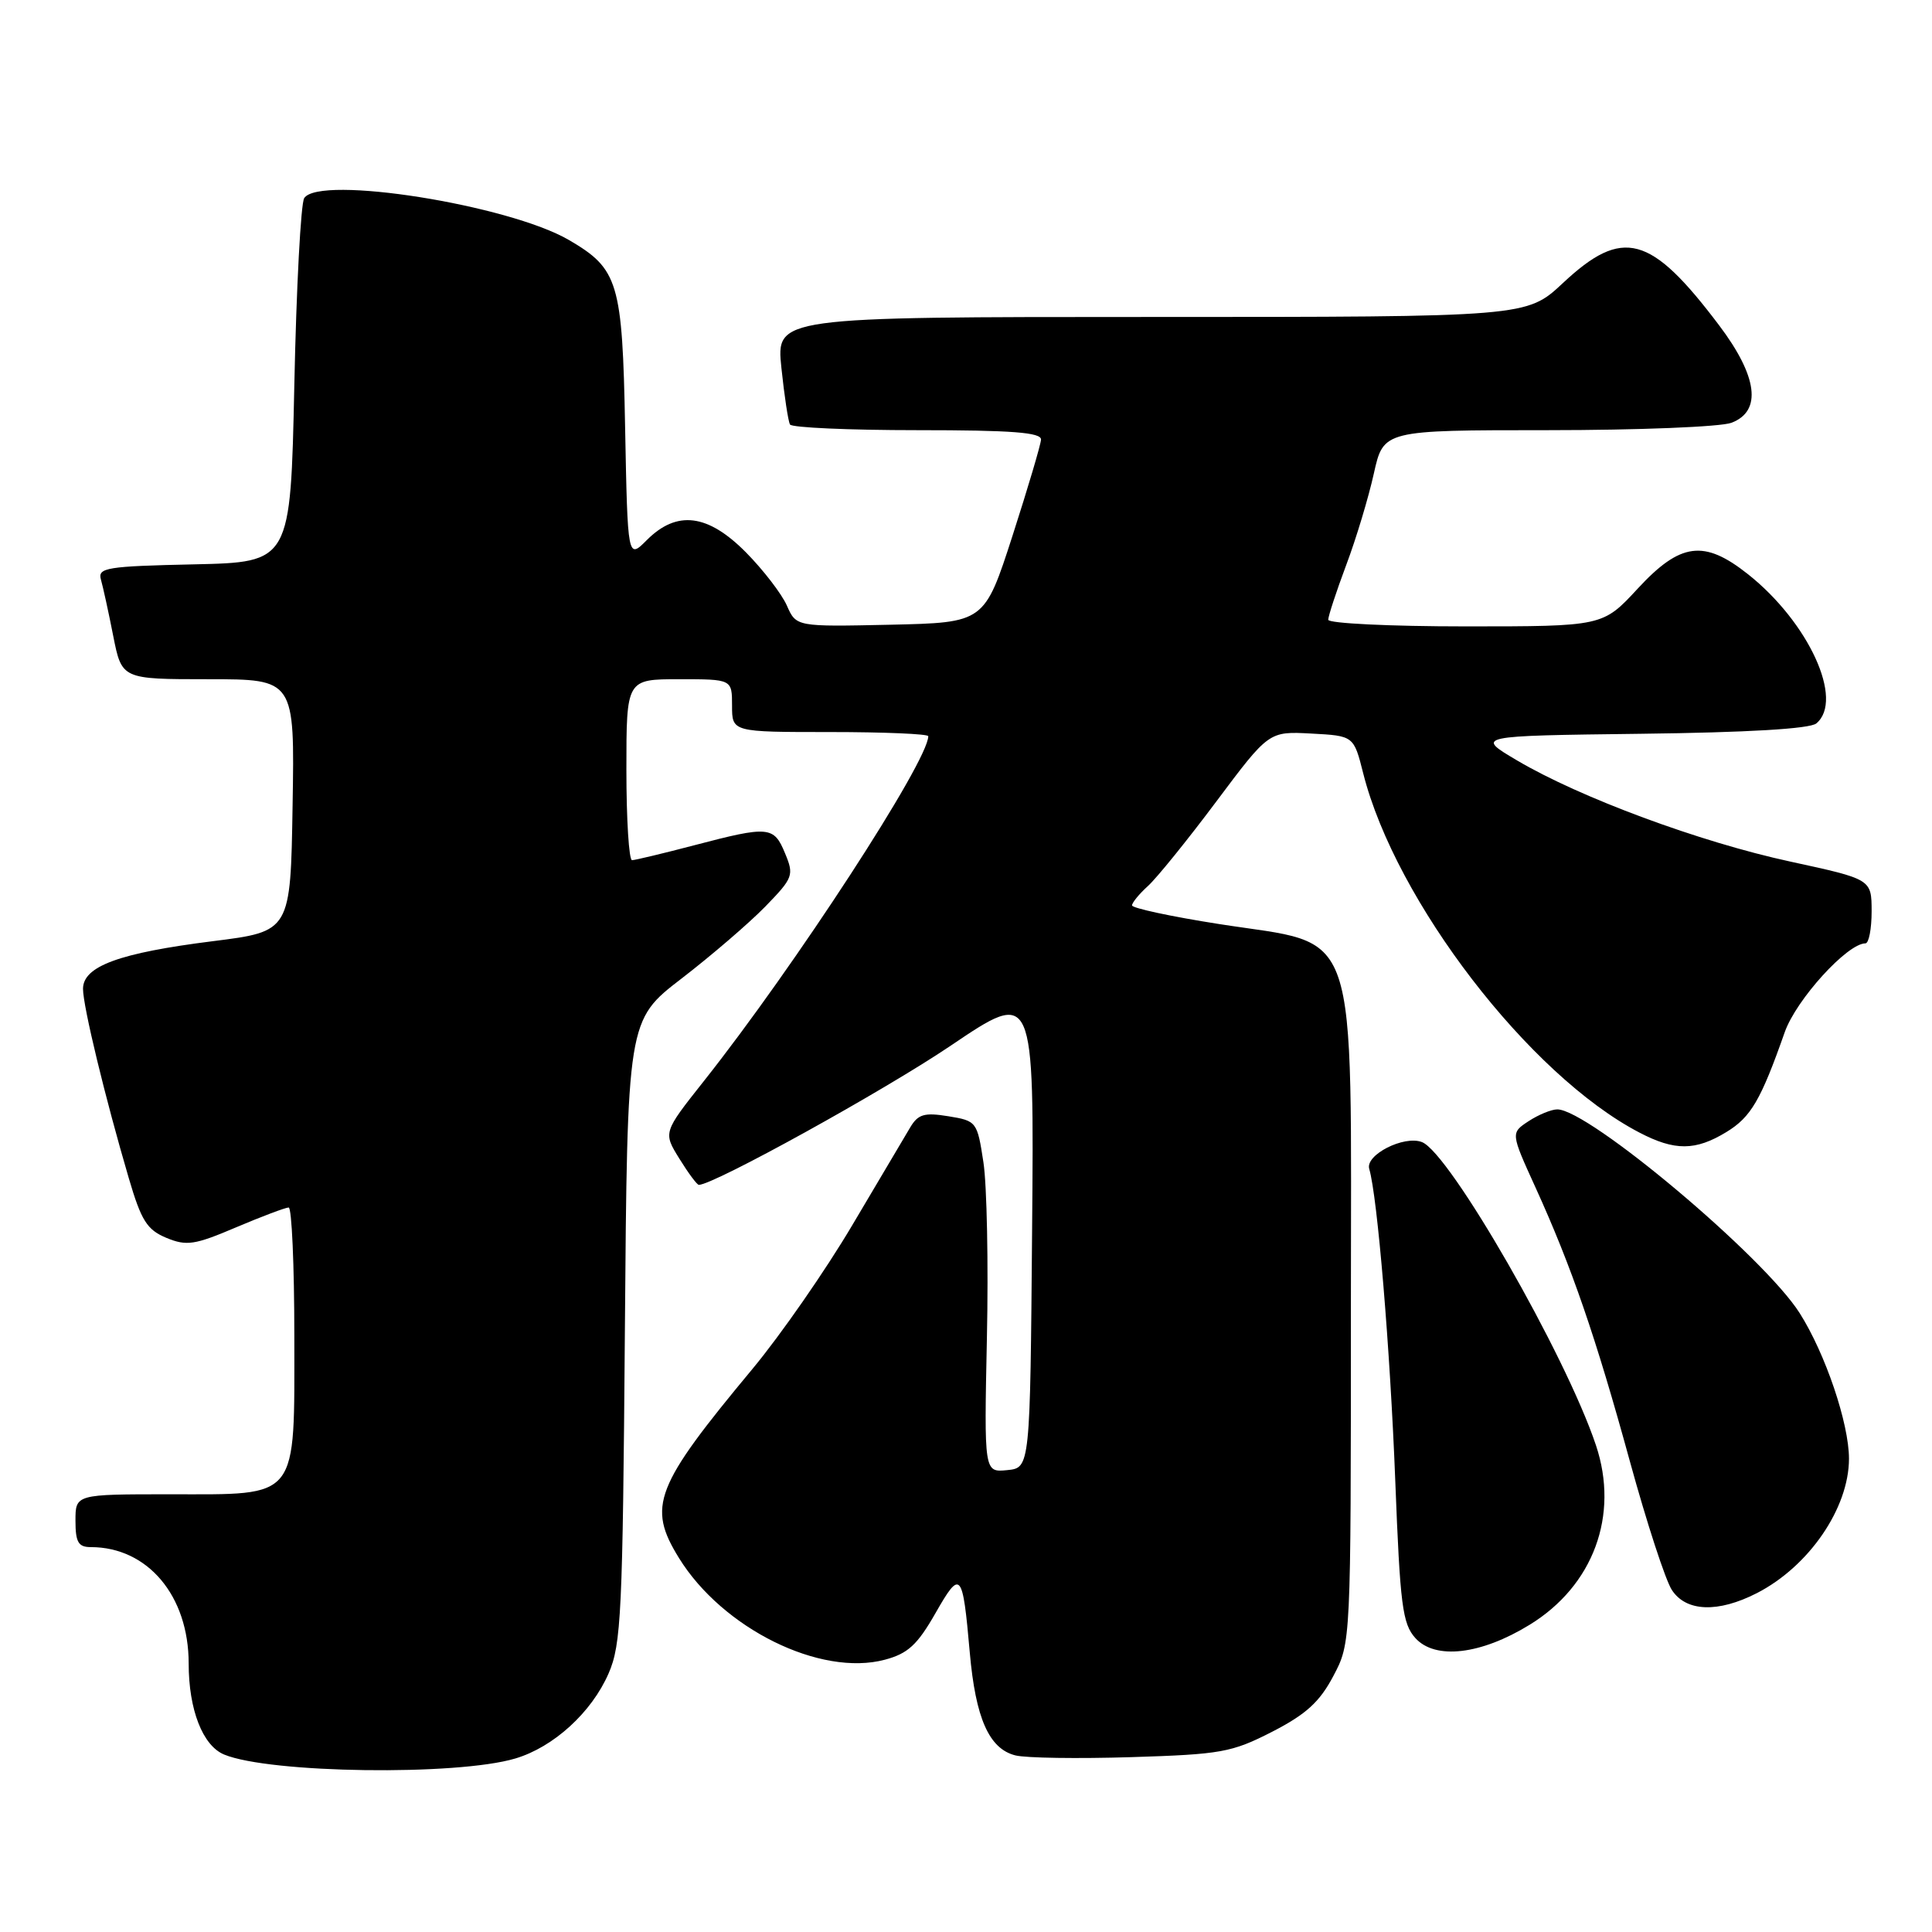 <?xml version="1.0" encoding="UTF-8" standalone="no"?>
<!DOCTYPE svg PUBLIC "-//W3C//DTD SVG 1.1//EN" "http://www.w3.org/Graphics/SVG/1.1/DTD/svg11.dtd" >
<svg xmlns="http://www.w3.org/2000/svg" xmlns:xlink="http://www.w3.org/1999/xlink" version="1.1" viewBox="0 0 256 256">
 <g >
 <path fill="currentColor"
d=" M 68.28 233.01 C 73.34 231.51 78.39 226.91 80.64 221.74 C 82.32 217.89 82.51 213.73 82.80 176.34 C 83.12 135.19 83.12 135.19 90.31 129.66 C 94.26 126.62 99.25 122.33 101.40 120.13 C 105.11 116.31 105.23 115.97 104.02 113.06 C 102.54 109.47 101.87 109.41 92.00 112.00 C 87.88 113.08 84.16 113.97 83.75 113.98 C 83.34 113.99 83.00 108.60 83.00 102.00 C 83.00 90.00 83.00 90.00 90.00 90.00 C 97.00 90.00 97.00 90.00 97.00 93.50 C 97.00 97.00 97.00 97.00 110.00 97.00 C 117.15 97.00 123.00 97.25 123.00 97.55 C 123.00 100.86 105.29 128.08 93.24 143.28 C 87.87 150.06 87.87 150.06 90.02 153.53 C 91.20 155.44 92.36 157.00 92.60 157.00 C 94.57 157.00 117.17 144.51 126.00 138.54 C 137.03 131.09 137.03 131.09 136.76 162.80 C 136.50 194.50 136.50 194.50 133.45 194.80 C 130.40 195.10 130.40 195.10 130.77 177.30 C 130.98 167.51 130.77 157.03 130.31 154.02 C 129.49 148.63 129.41 148.52 125.67 147.91 C 122.48 147.39 121.65 147.63 120.60 149.40 C 119.91 150.55 116.46 156.39 112.92 162.36 C 109.39 168.33 103.45 176.88 99.73 181.36 C 86.75 196.97 85.73 199.59 89.97 206.45 C 95.75 215.80 108.71 222.20 117.25 219.92 C 120.30 219.11 121.56 217.95 123.95 213.76 C 127.30 207.90 127.55 208.19 128.50 218.96 C 129.27 227.69 131.06 231.73 134.55 232.60 C 135.94 232.95 142.85 233.05 149.92 232.83 C 161.79 232.46 163.21 232.21 168.56 229.47 C 173.06 227.16 174.86 225.52 176.67 222.09 C 179.00 217.69 179.00 217.69 179.00 173.74 C 179.00 121.29 180.40 125.40 161.53 122.44 C 155.19 121.45 150.00 120.33 150.00 119.97 C 150.00 119.61 150.95 118.45 152.11 117.40 C 153.26 116.36 157.34 111.32 161.17 106.20 C 168.13 96.90 168.13 96.90 173.75 97.20 C 179.38 97.50 179.38 97.50 180.64 102.50 C 184.94 119.43 202.64 142.46 217.21 150.06 C 221.91 152.52 224.66 152.50 228.76 150.00 C 232.01 148.02 233.32 145.78 236.49 136.76 C 238.01 132.45 244.78 125.00 247.18 125.00 C 247.63 125.00 248.00 123.09 248.00 120.75 C 247.99 116.50 247.99 116.50 237.25 114.17 C 225.25 111.58 209.34 105.68 201.00 100.75 C 195.50 97.50 195.50 97.50 217.42 97.23 C 231.54 97.06 239.82 96.57 240.67 95.86 C 244.39 92.77 239.66 82.46 231.61 76.08 C 225.79 71.47 222.66 71.88 217.00 78.00 C 212.38 83.00 212.38 83.00 194.19 83.00 C 184.19 83.00 176.00 82.60 176.00 82.12 C 176.00 81.63 177.07 78.37 178.38 74.87 C 179.70 71.37 181.34 65.91 182.04 62.75 C 183.32 57.00 183.32 57.00 205.09 57.00 C 217.07 57.00 228.02 56.56 229.43 56.02 C 233.49 54.48 232.91 49.88 227.78 43.09 C 218.72 31.09 215.02 30.09 207.10 37.50 C 202.29 42.00 202.29 42.00 152.57 42.00 C 102.84 42.00 102.84 42.00 103.54 48.75 C 103.93 52.46 104.44 55.84 104.68 56.25 C 104.92 56.66 112.52 57.00 121.56 57.00 C 134.08 57.00 137.99 57.30 137.94 58.25 C 137.90 58.94 136.20 64.67 134.16 71.00 C 130.44 82.50 130.44 82.50 117.97 82.78 C 105.50 83.05 105.50 83.05 104.26 80.23 C 103.57 78.68 101.14 75.52 98.85 73.20 C 93.79 68.09 89.70 67.58 85.72 71.55 C 83.17 74.11 83.17 74.11 82.83 56.62 C 82.47 37.39 81.94 35.63 75.40 31.81 C 67.40 27.14 42.31 23.16 40.31 26.25 C 39.86 26.94 39.27 38.07 39.00 51.00 C 38.50 74.50 38.50 74.50 25.69 74.78 C 14.13 75.03 12.93 75.23 13.37 76.78 C 13.64 77.73 14.38 81.09 15.00 84.25 C 16.14 90.00 16.14 90.00 27.60 90.00 C 39.05 90.00 39.05 90.00 38.77 106.71 C 38.50 123.42 38.50 123.42 28.22 124.71 C 15.80 126.27 11.00 128.03 11.00 131.03 C 11.00 133.34 13.93 145.45 17.07 156.13 C 18.72 161.75 19.48 162.95 22.04 164.02 C 24.72 165.13 25.79 164.97 31.28 162.63 C 34.70 161.18 37.84 160.00 38.25 160.00 C 38.66 160.00 39.00 167.65 39.00 177.00 C 39.00 198.97 39.76 198.00 22.50 198.00 C 10.00 198.00 10.00 198.00 10.00 201.50 C 10.00 204.35 10.38 205.00 12.03 205.00 C 19.57 205.00 25.00 211.45 25.00 220.42 C 25.00 226.55 26.86 231.32 29.71 232.49 C 35.76 234.98 60.54 235.32 68.28 233.01 Z  M 202.67 215.30 C 211.13 210.12 214.58 200.78 211.47 191.50 C 207.45 179.49 192.09 152.74 188.41 151.33 C 186.03 150.41 180.88 153.03 181.43 154.88 C 182.52 158.57 184.20 178.71 184.88 196.20 C 185.52 212.72 185.83 215.16 187.55 217.06 C 190.18 219.96 196.22 219.26 202.67 215.30 Z  M 232.79 211.10 C 239.71 207.55 244.99 199.84 245.00 193.29 C 245.00 188.61 241.88 179.38 238.47 174.00 C 233.75 166.54 210.50 147.00 206.35 147.00 C 205.57 147.00 203.86 147.70 202.55 148.56 C 200.17 150.12 200.17 150.12 203.46 157.34 C 208.24 167.84 211.44 177.12 215.98 193.68 C 218.20 201.76 220.69 209.41 221.53 210.68 C 223.42 213.58 227.65 213.73 232.79 211.10 Z "/>
</g>
</svg>